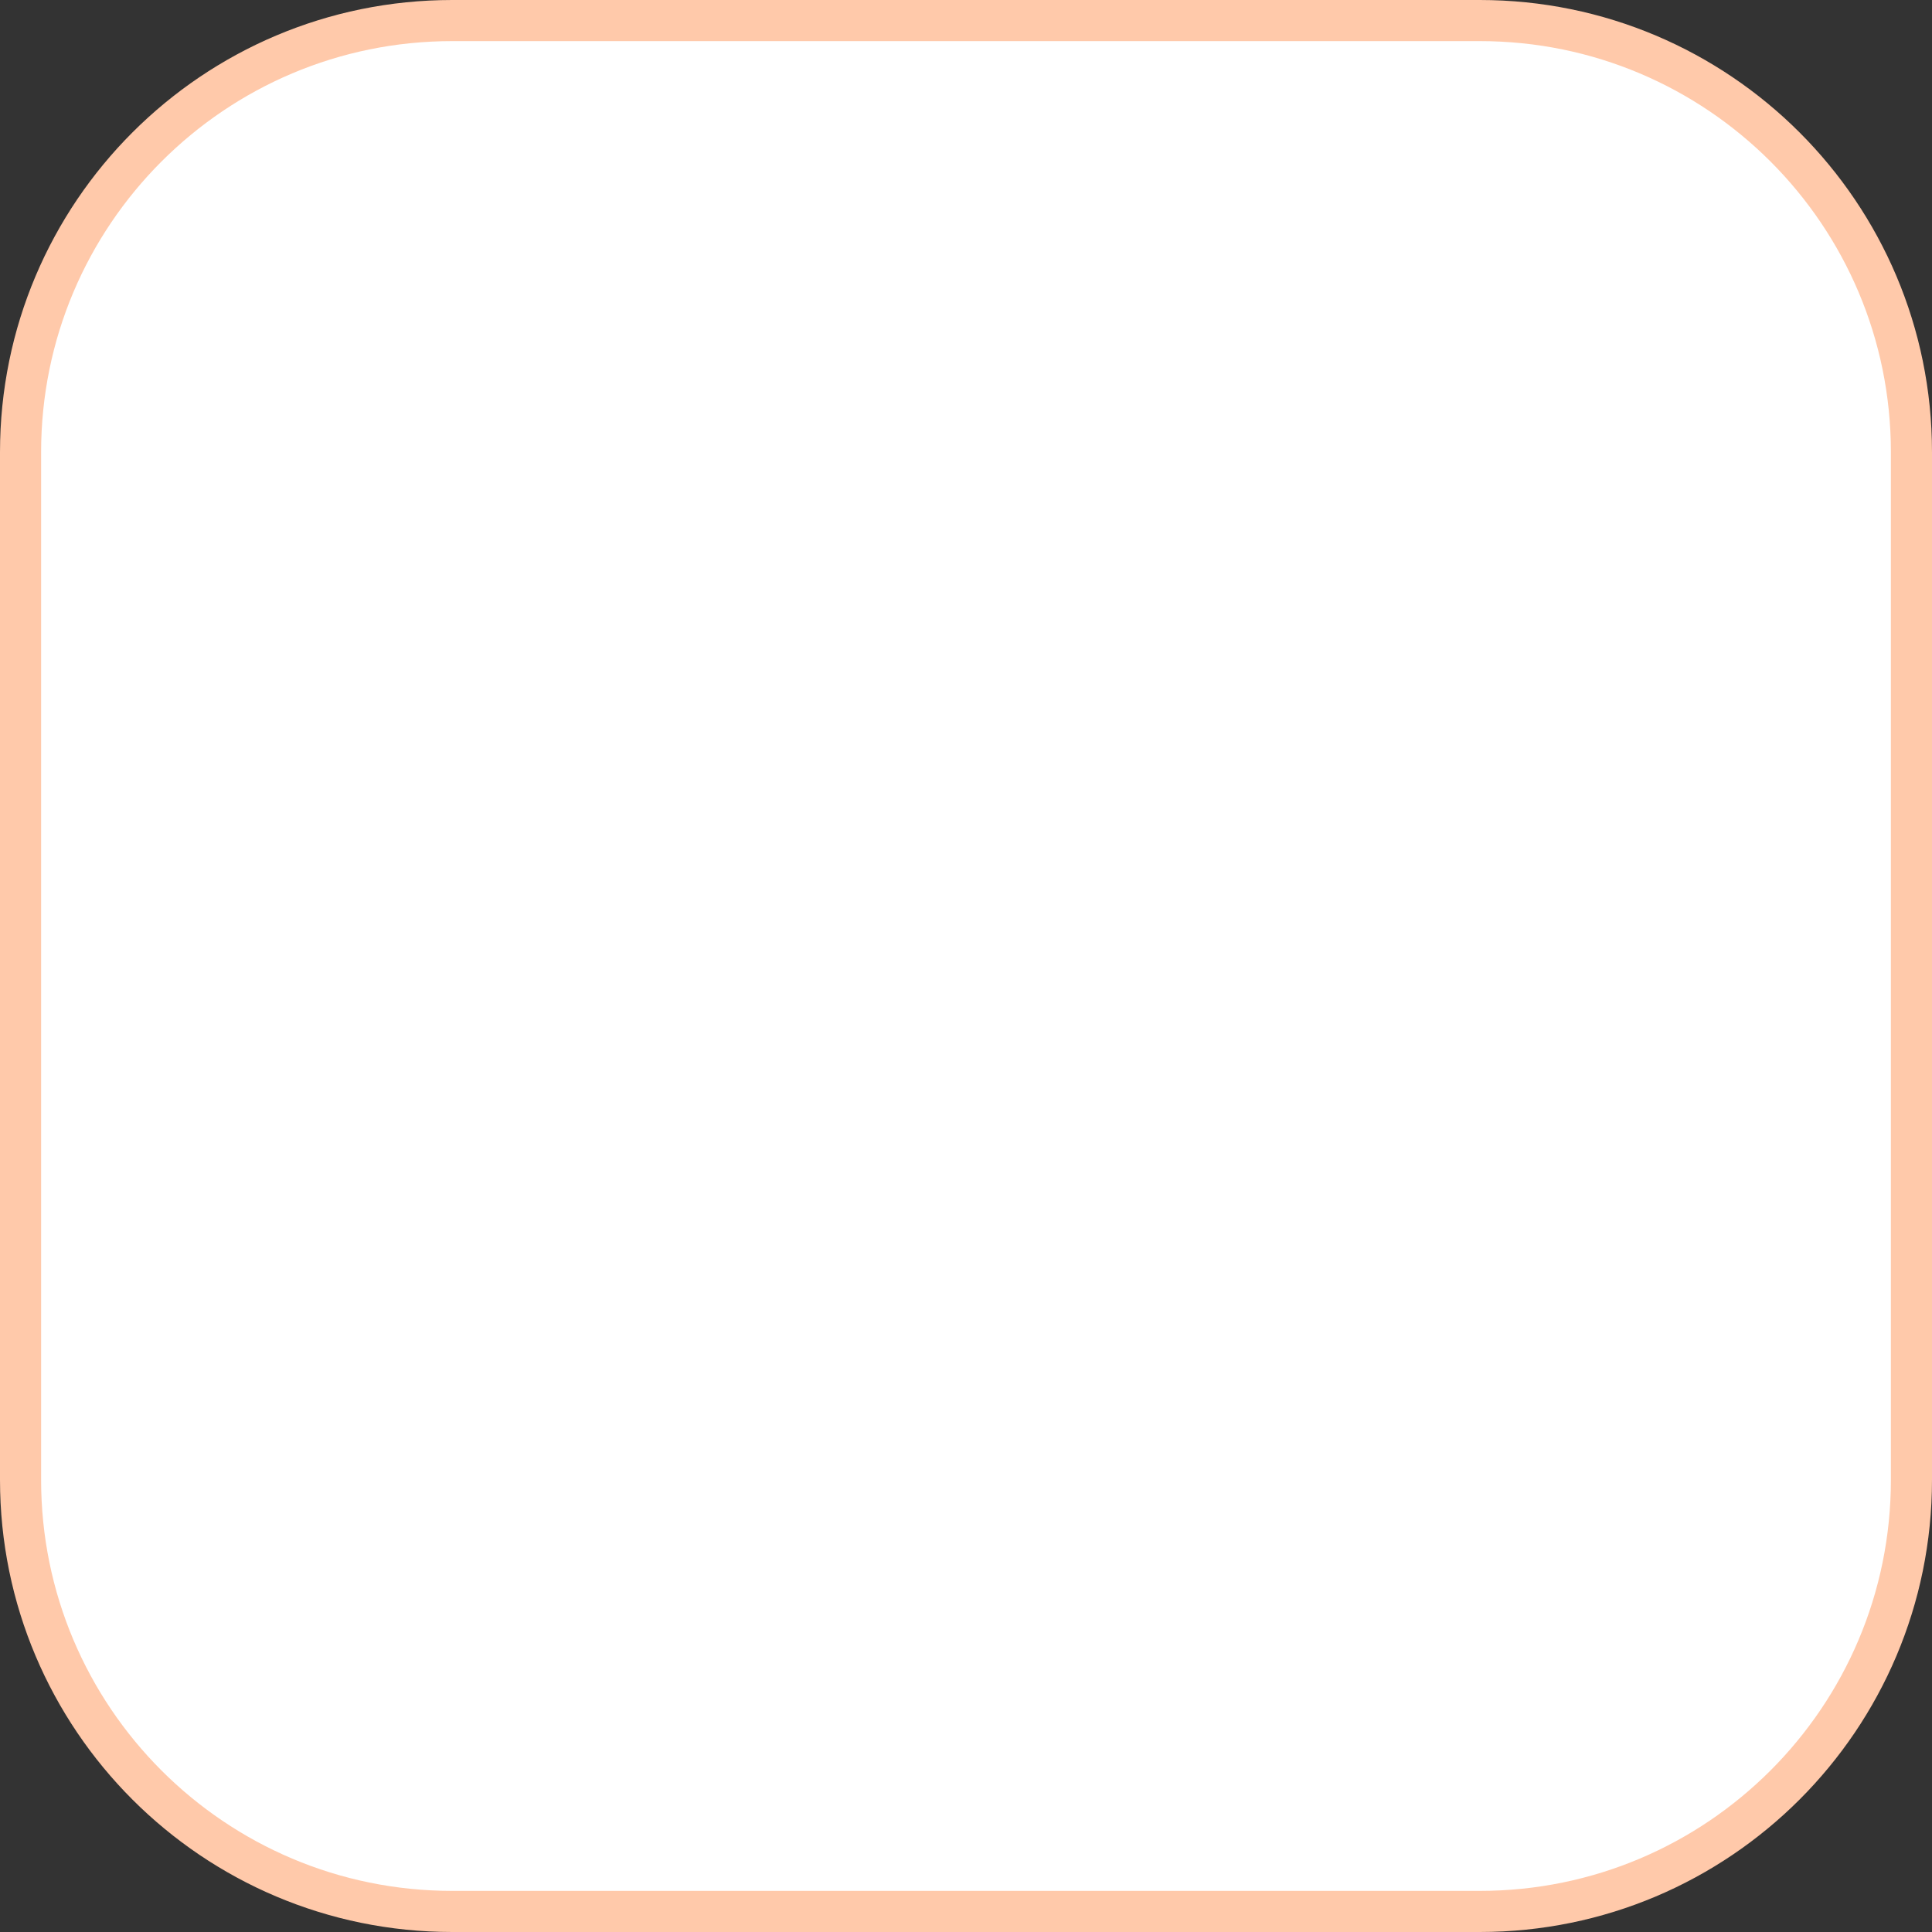 <svg width="47" height="47" viewBox="0 0 47 47" fill="none" xmlns="http://www.w3.org/2000/svg">
<rect x="0" y="0" width="47" height="47" fill="#333333" stroke="none"/>
<path d="M0.5 11C0.5 5.201 5.201 0.5 11 0.5H36C41.799 0.5 46.5 5.201 46.5 11V36C46.5 41.799 41.799 46.5 36 46.5H11C5.201 46.5 0.5 41.799 0.5 36V11Z" fill="white" stroke="#FFC9AA"/>
</svg>
